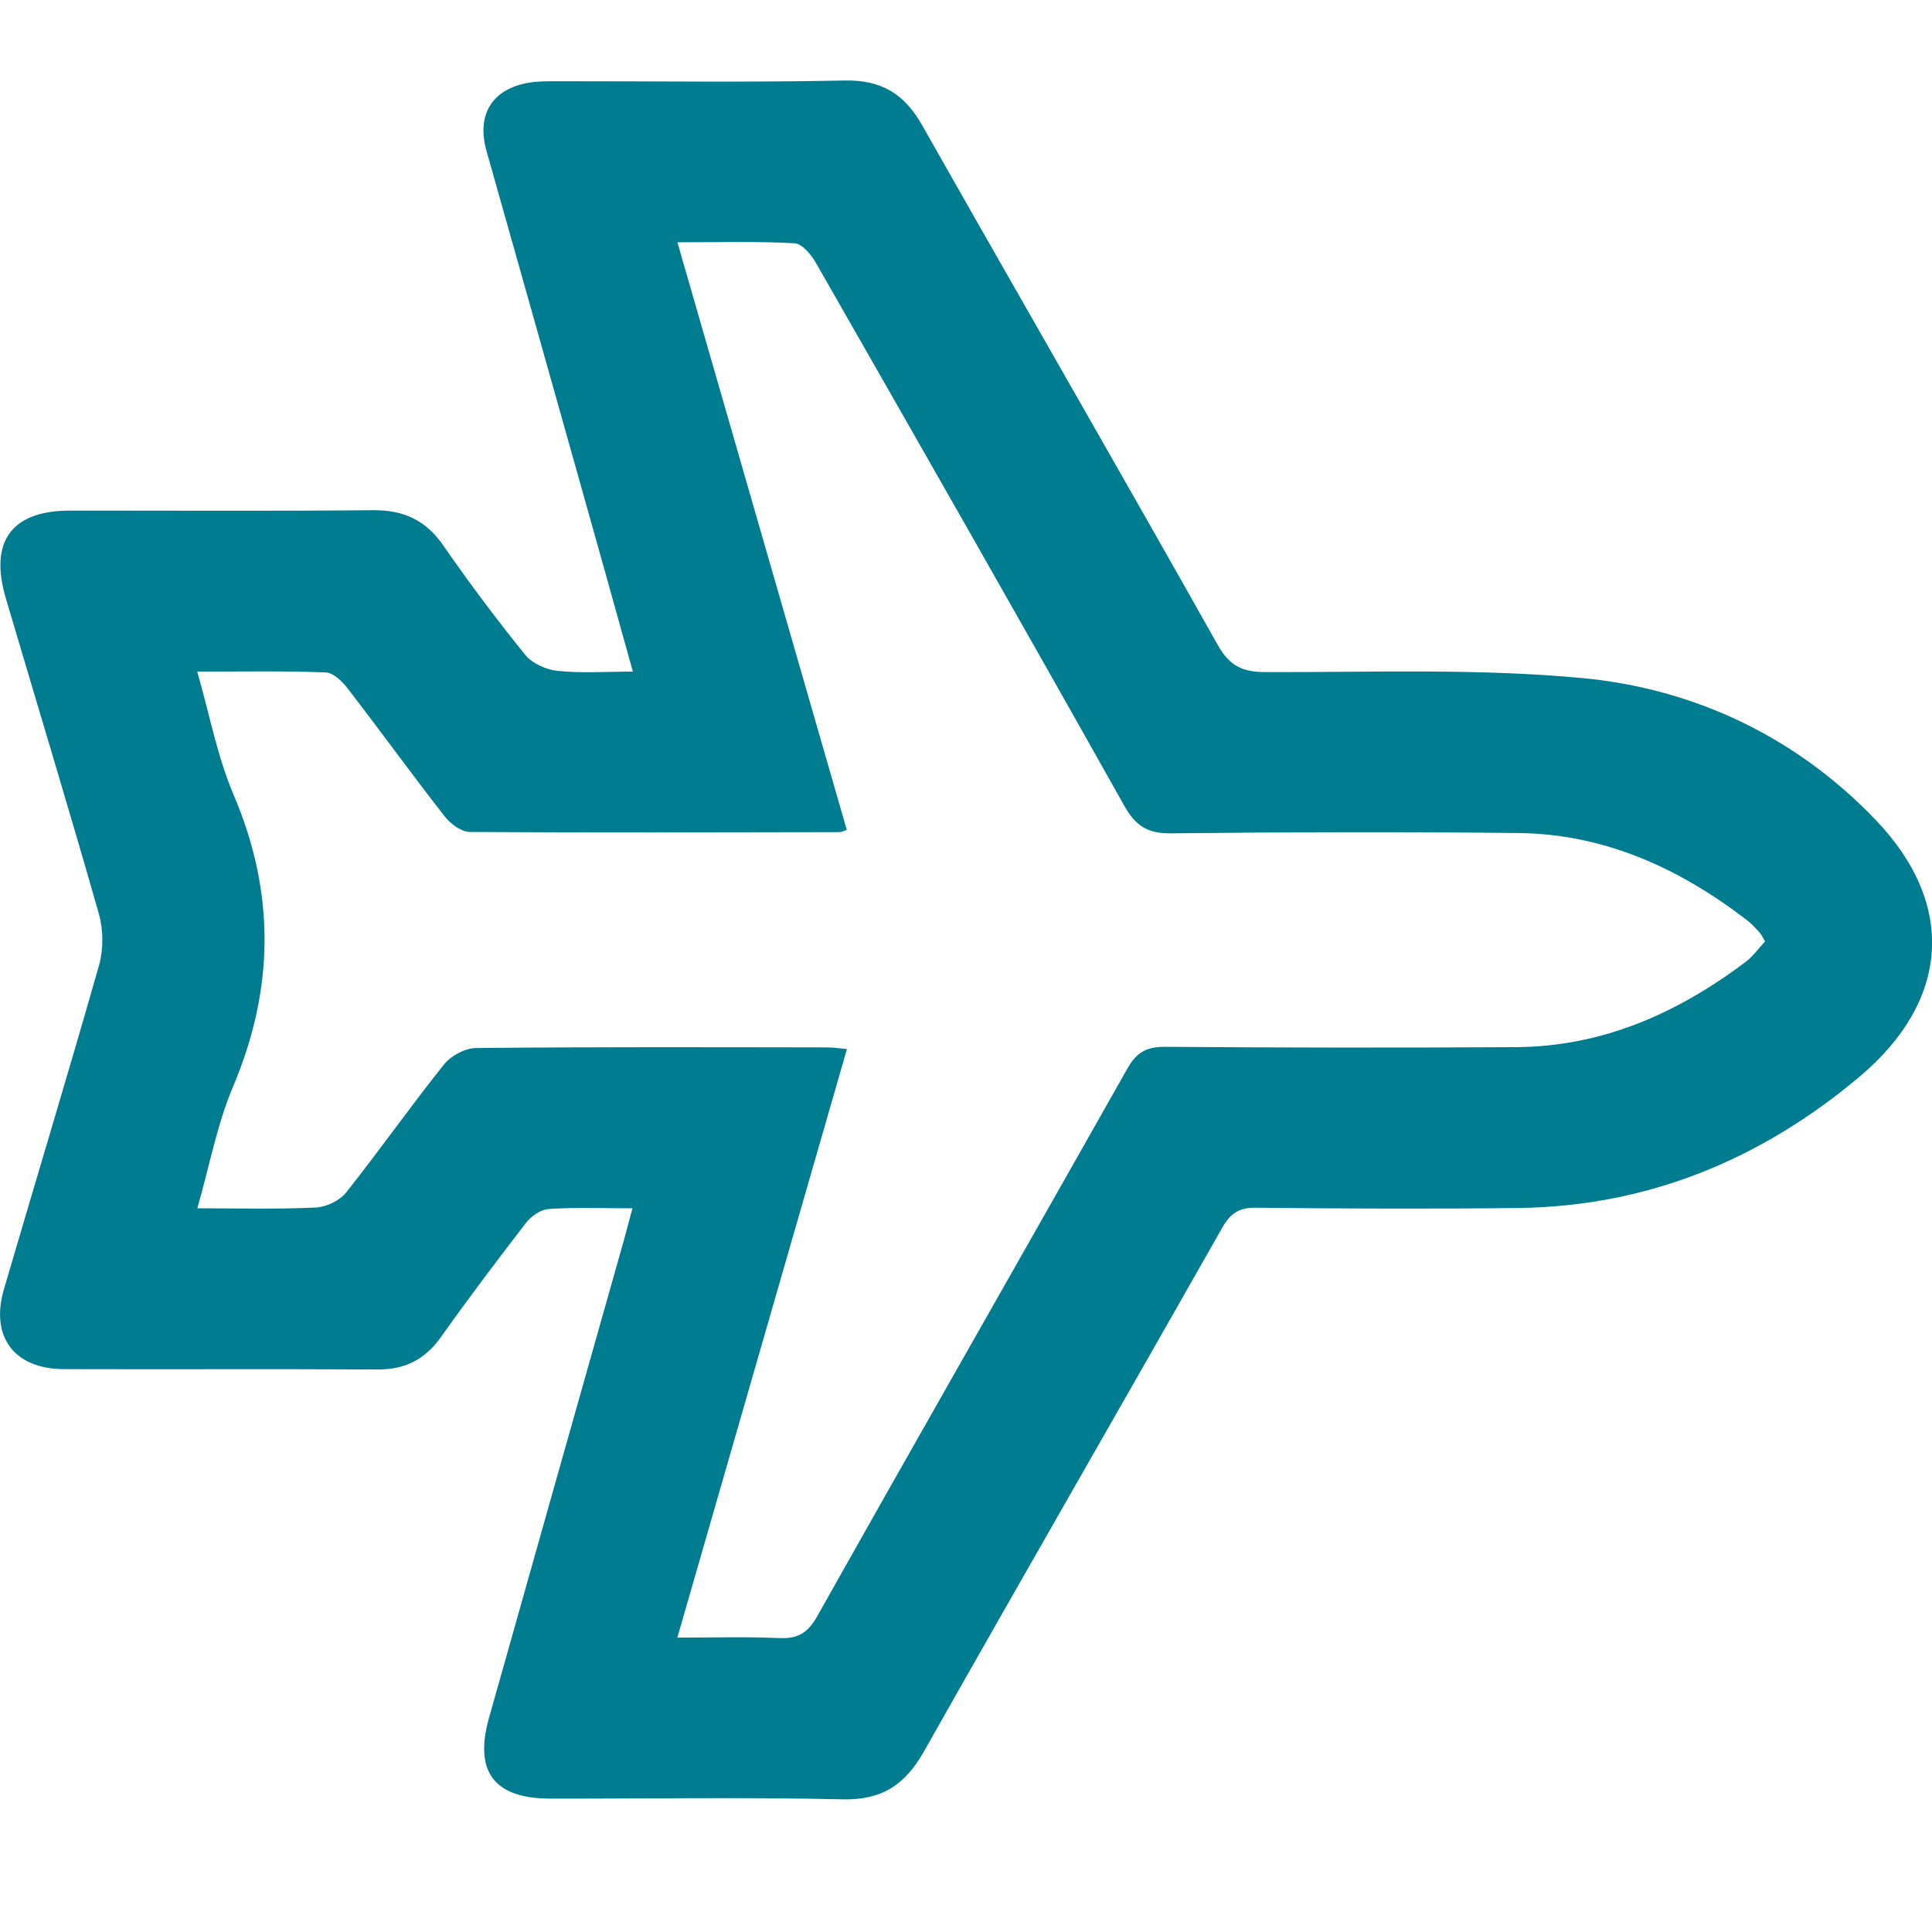 <svg width="24" height="24" viewBox="0 0 24 24" fill="none" xmlns="http://www.w3.org/2000/svg">
<g clip-path="url(#clip0)">
<path d="M7.857 15.01C7.483 15.01 7.15 14.996 6.82 15.018C6.72 15.024 6.598 15.107 6.534 15.191C6.175 15.656 5.82 16.127 5.48 16.606C5.283 16.885 5.034 17.014 4.693 17.012C3.393 17.005 2.094 17.012 0.793 17.008C0.176 17.005 -0.124 16.605 0.049 16.015C0.441 14.674 0.848 13.336 1.23 11.992C1.286 11.795 1.285 11.553 1.229 11.355C0.856 10.044 0.458 8.738 0.072 7.43C-0.136 6.727 0.144 6.344 0.865 6.343C2.12 6.342 3.376 6.35 4.631 6.338C5.01 6.334 5.287 6.459 5.506 6.775C5.828 7.24 6.168 7.694 6.524 8.134C6.61 8.242 6.785 8.319 6.928 8.334C7.223 8.365 7.525 8.343 7.862 8.343C7.63 7.514 7.409 6.715 7.183 5.916C6.805 4.57 6.424 3.223 6.044 1.877C5.917 1.426 6.111 1.107 6.565 1.028C6.685 1.008 6.809 1.009 6.93 1.009C8.115 1.008 9.304 1.025 10.491 1C10.954 0.991 11.235 1.168 11.456 1.557C12.676 3.711 13.914 5.855 15.128 8.013C15.277 8.277 15.438 8.349 15.726 8.349C17.036 8.353 18.353 8.301 19.654 8.423C21.057 8.555 22.319 9.16 23.3 10.185C24.309 11.239 24.217 12.435 23.099 13.376C21.884 14.398 20.475 14.986 18.865 15.006C17.776 15.019 16.687 15.014 15.6 15.003C15.393 15 15.287 15.071 15.185 15.248C13.953 17.421 12.705 19.585 11.476 21.76C11.243 22.172 10.954 22.364 10.465 22.352C9.255 22.324 8.043 22.345 6.833 22.343C6.137 22.341 5.887 22.009 6.075 21.339C6.634 19.352 7.197 17.366 7.758 15.379C7.787 15.272 7.814 15.166 7.857 15.01ZM2.45 8.343C2.603 8.875 2.699 9.396 2.901 9.871C3.421 11.089 3.41 12.279 2.896 13.496C2.696 13.968 2.602 14.485 2.451 15.01C2.971 15.01 3.448 15.023 3.924 15C4.054 14.994 4.221 14.914 4.301 14.812C4.715 14.291 5.098 13.745 5.514 13.225C5.6 13.116 5.776 13.02 5.913 13.019C7.367 13.004 8.823 13.009 10.277 13.011C10.35 13.011 10.422 13.023 10.521 13.032C9.817 15.474 9.12 17.891 8.414 20.343C8.865 20.343 9.275 20.331 9.684 20.349C9.91 20.358 10.034 20.286 10.15 20.081C11.428 17.808 12.722 15.546 14.005 13.274C14.116 13.076 14.239 13.003 14.47 13.004C15.924 13.015 17.379 13.016 18.834 13.008C19.91 13.001 20.84 12.585 21.684 11.95C21.777 11.879 21.848 11.779 21.926 11.695C21.894 11.642 21.882 11.611 21.861 11.587C21.808 11.53 21.756 11.471 21.694 11.425C20.855 10.782 19.926 10.358 18.853 10.348C17.42 10.333 15.988 10.336 14.556 10.352C14.263 10.356 14.111 10.268 13.966 10.009C12.701 7.756 11.419 5.51 10.136 3.266C10.077 3.163 9.964 3.027 9.87 3.022C9.399 2.996 8.925 3.01 8.415 3.01C9.125 5.474 9.822 7.892 10.519 10.309C10.473 10.324 10.453 10.337 10.431 10.337C8.899 10.34 7.366 10.345 5.835 10.335C5.729 10.333 5.598 10.235 5.526 10.144C5.116 9.619 4.725 9.079 4.318 8.551C4.25 8.463 4.139 8.355 4.045 8.353C3.522 8.333 3.003 8.343 2.45 8.343Z" fill="#007C91"/>
</g>
<defs>
<clipPath id="clip0">
<rect y="1" width="24" height="21.353" fill="white"/>
</clipPath>
</defs>
</svg>
